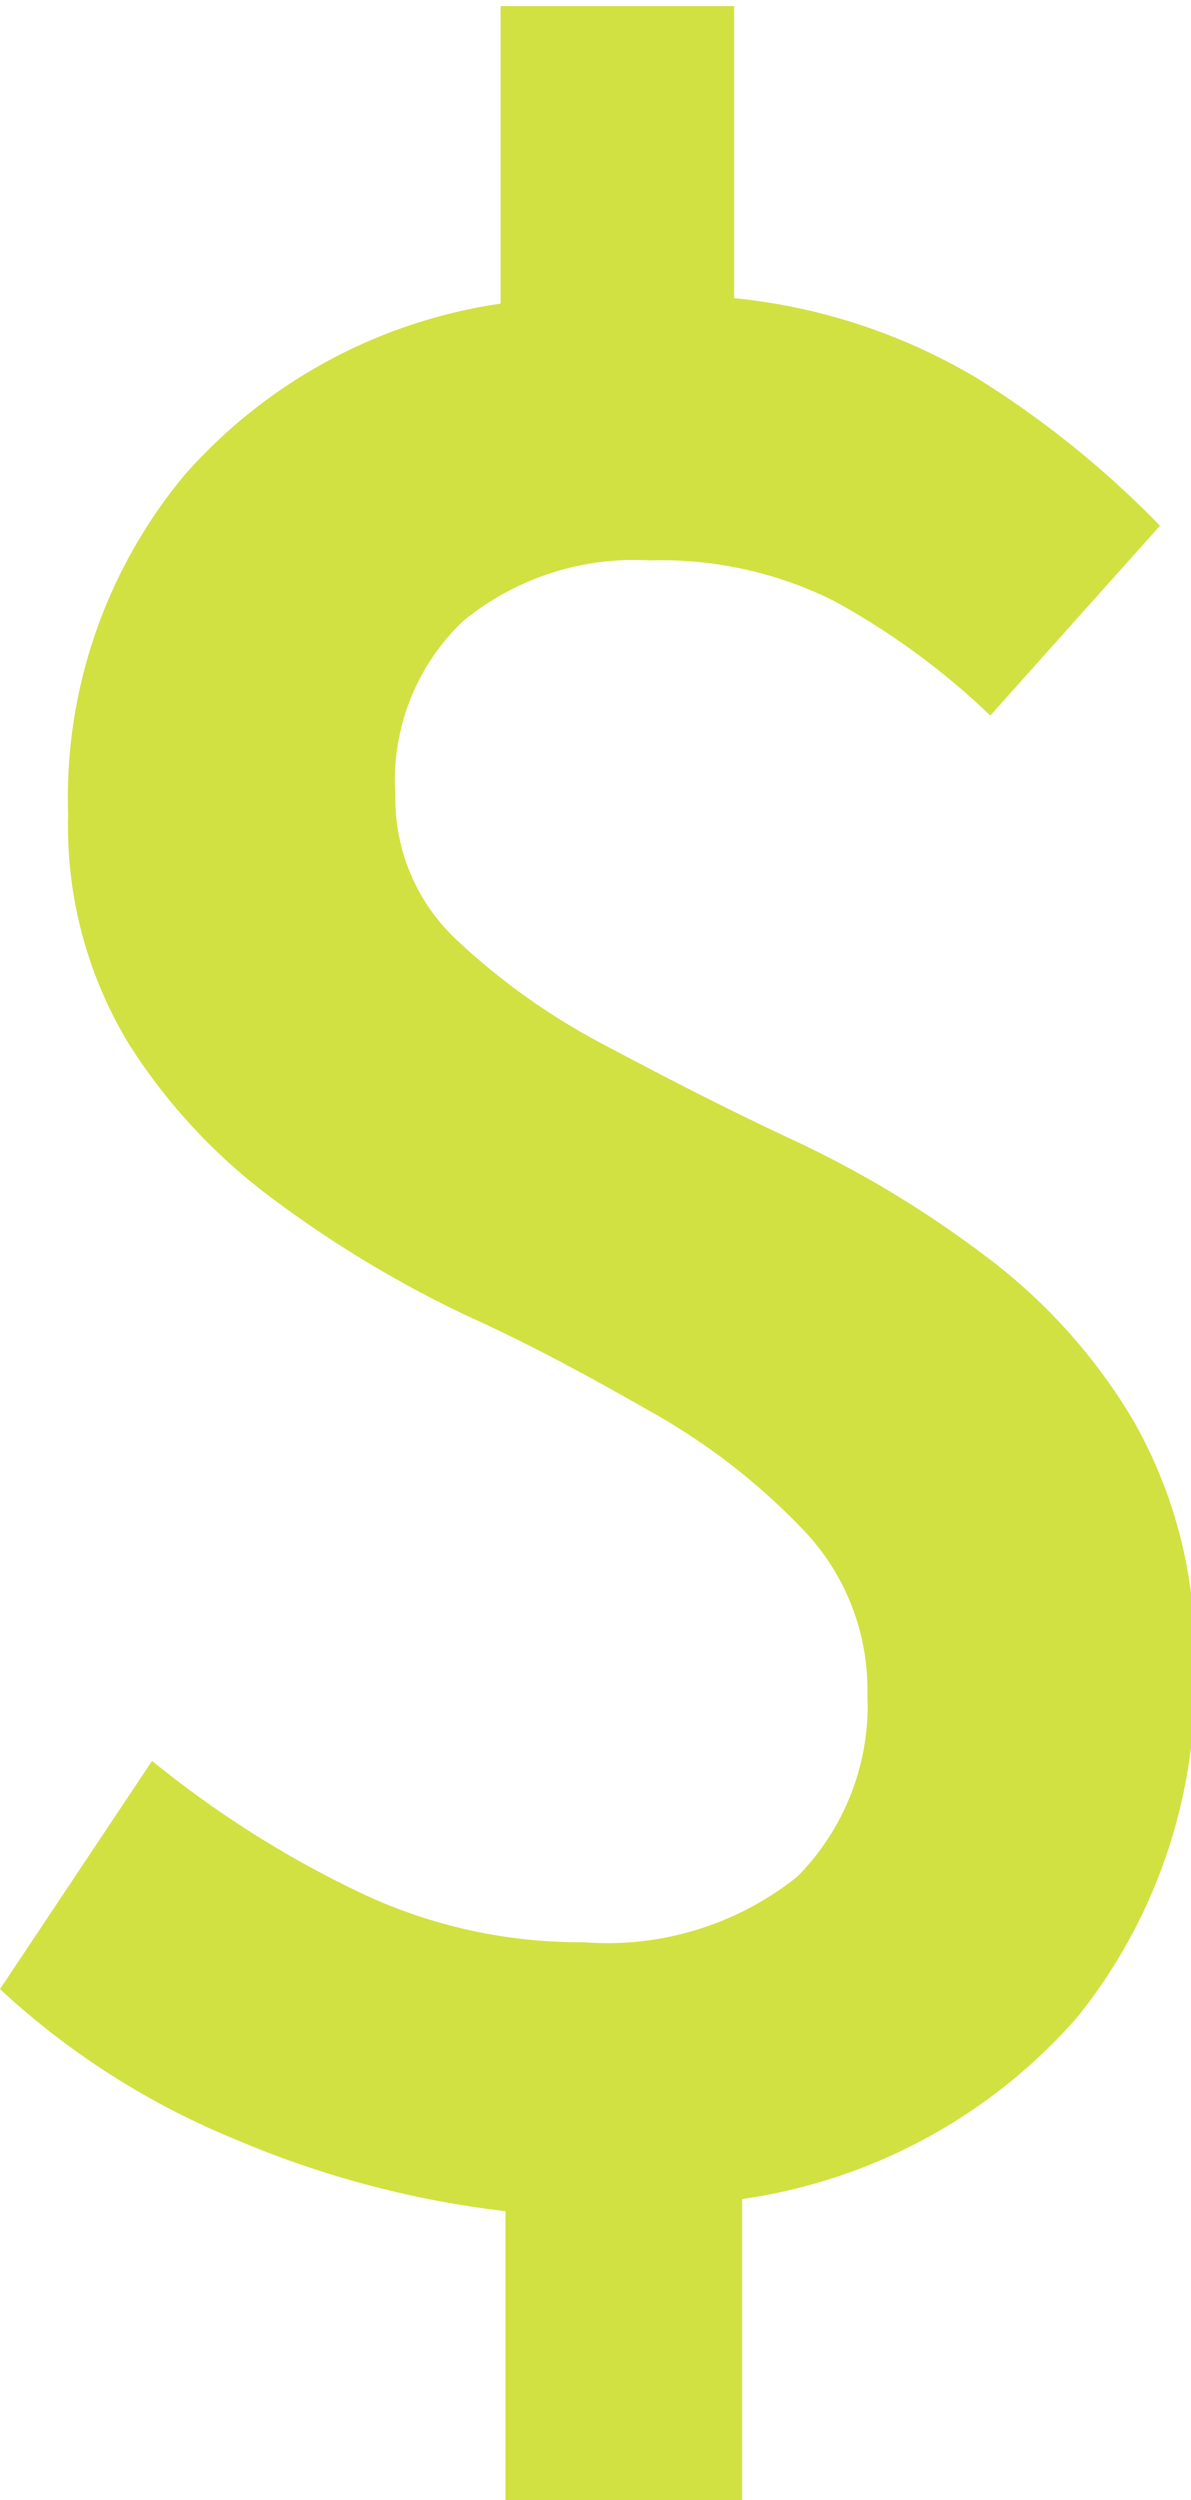 <svg data-name="Layer 1" xmlns="http://www.w3.org/2000/svg" viewBox="0 0 19.58 41.09">
  <defs>
    <style>.cls-1{fill:#d1e141;}</style>
  </defs>
  <title>$</title>
  <path class="cls-1 color-primary" d="M966.27,531.24a12,12,0,0,0-2.6-1.9,6.38,6.38,0,0,0-3-.65,4.43,4.43,0,0,0-3.07,1,3.61,3.61,0,0,0-1.11,2.85,3.18,3.18,0,0,0,1,2.38,11,11,0,0,0,2.43,1.73c1,.53,2,1.05,3.14,1.58a17.5,17.5,0,0,1,3.14,1.9,9.29,9.29,0,0,1,2.43,2.71,7.71,7.71,0,0,1,1,4,8.78,8.78,0,0,1-1.92,5.78,9,9,0,0,1-5.52,3v5H958.3v-4.8a16.08,16.08,0,0,1-4.44-1.18,12.82,12.82,0,0,1-3.87-2.47l2.5-3.75a17,17,0,0,0,3.41,2.16,8.44,8.44,0,0,0,3.69.82,5,5,0,0,0,3.51-1.08,4,4,0,0,0,1.15-3,3.8,3.8,0,0,0-1-2.64,10.67,10.67,0,0,0-2.42-1.92c-1-.57-2-1.13-3.15-1.65a18.64,18.64,0,0,1-3.14-1.88,9.5,9.5,0,0,1-2.43-2.59,6.9,6.9,0,0,1-1-3.77,8.29,8.29,0,0,1,1.92-5.59,8.57,8.57,0,0,1,5.19-2.81v-4.89h3.84v4.8a9.66,9.66,0,0,1,4,1.32,15.91,15.91,0,0,1,3,2.42Z" transform="translate(-949.99 -519.48)"/>
</svg>

